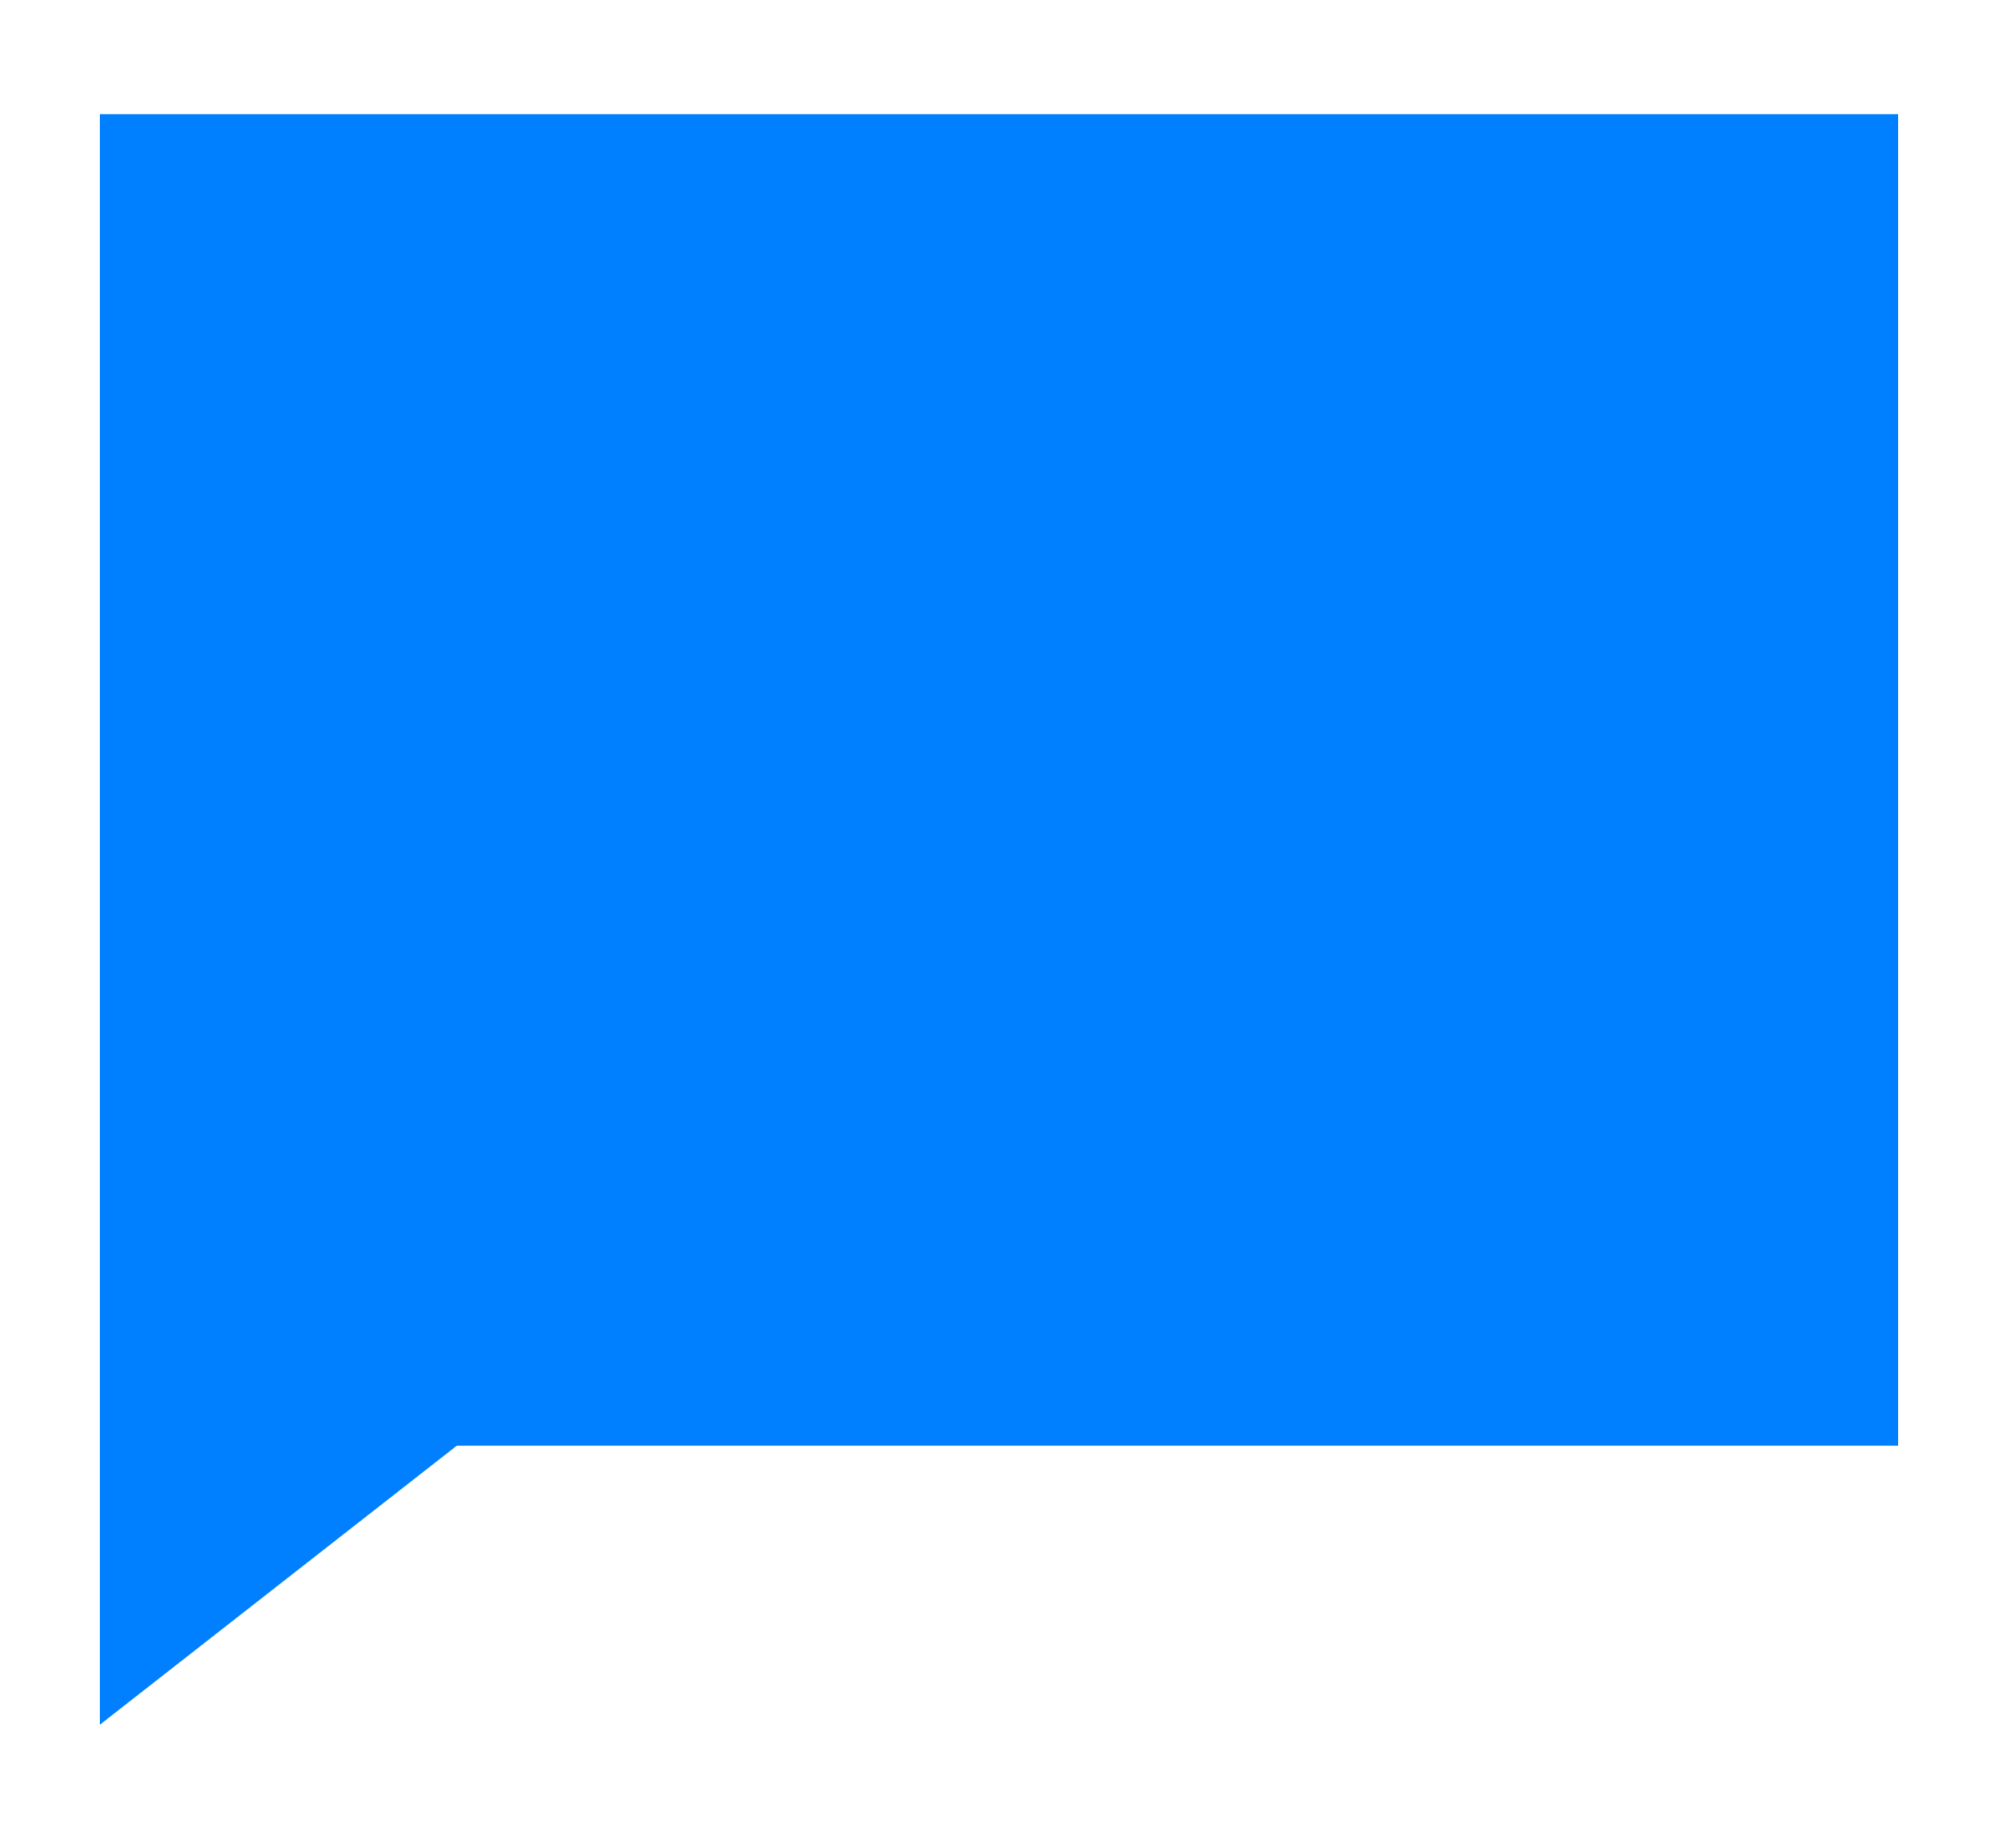 <svg width="80" height="74" viewBox="0 0 80 74" fill="none" xmlns="http://www.w3.org/2000/svg">
<g filter="url(#filter0_d_5_79225)">
<path d="M18.29 53.878L4 65.047V0.57H76V53.878H18.29Z" fill="#0080FF"/>
</g>
<defs>
<filter id="filter0_d_5_79225" x="0" y="0.57" width="80" height="72.477" filterUnits="userSpaceOnUse" color-interpolation-filters="sRGB">
<feFlood flood-opacity="0" result="BackgroundImageFix"/>
<feColorMatrix in="SourceAlpha" type="matrix" values="0 0 0 0 0 0 0 0 0 0 0 0 0 0 0 0 0 0 127 0" result="hardAlpha"/>
<feOffset dy="4"/>
<feGaussianBlur stdDeviation="2"/>
<feComposite in2="hardAlpha" operator="out"/>
<feColorMatrix type="matrix" values="0 0 0 0 0 0 0 0 0 0 0 0 0 0 0 0 0 0 0.25 0"/>
<feBlend mode="normal" in2="BackgroundImageFix" result="effect1_dropShadow_5_79225"/>
<feBlend mode="normal" in="SourceGraphic" in2="effect1_dropShadow_5_79225" result="shape"/>
</filter>
</defs>
</svg>
